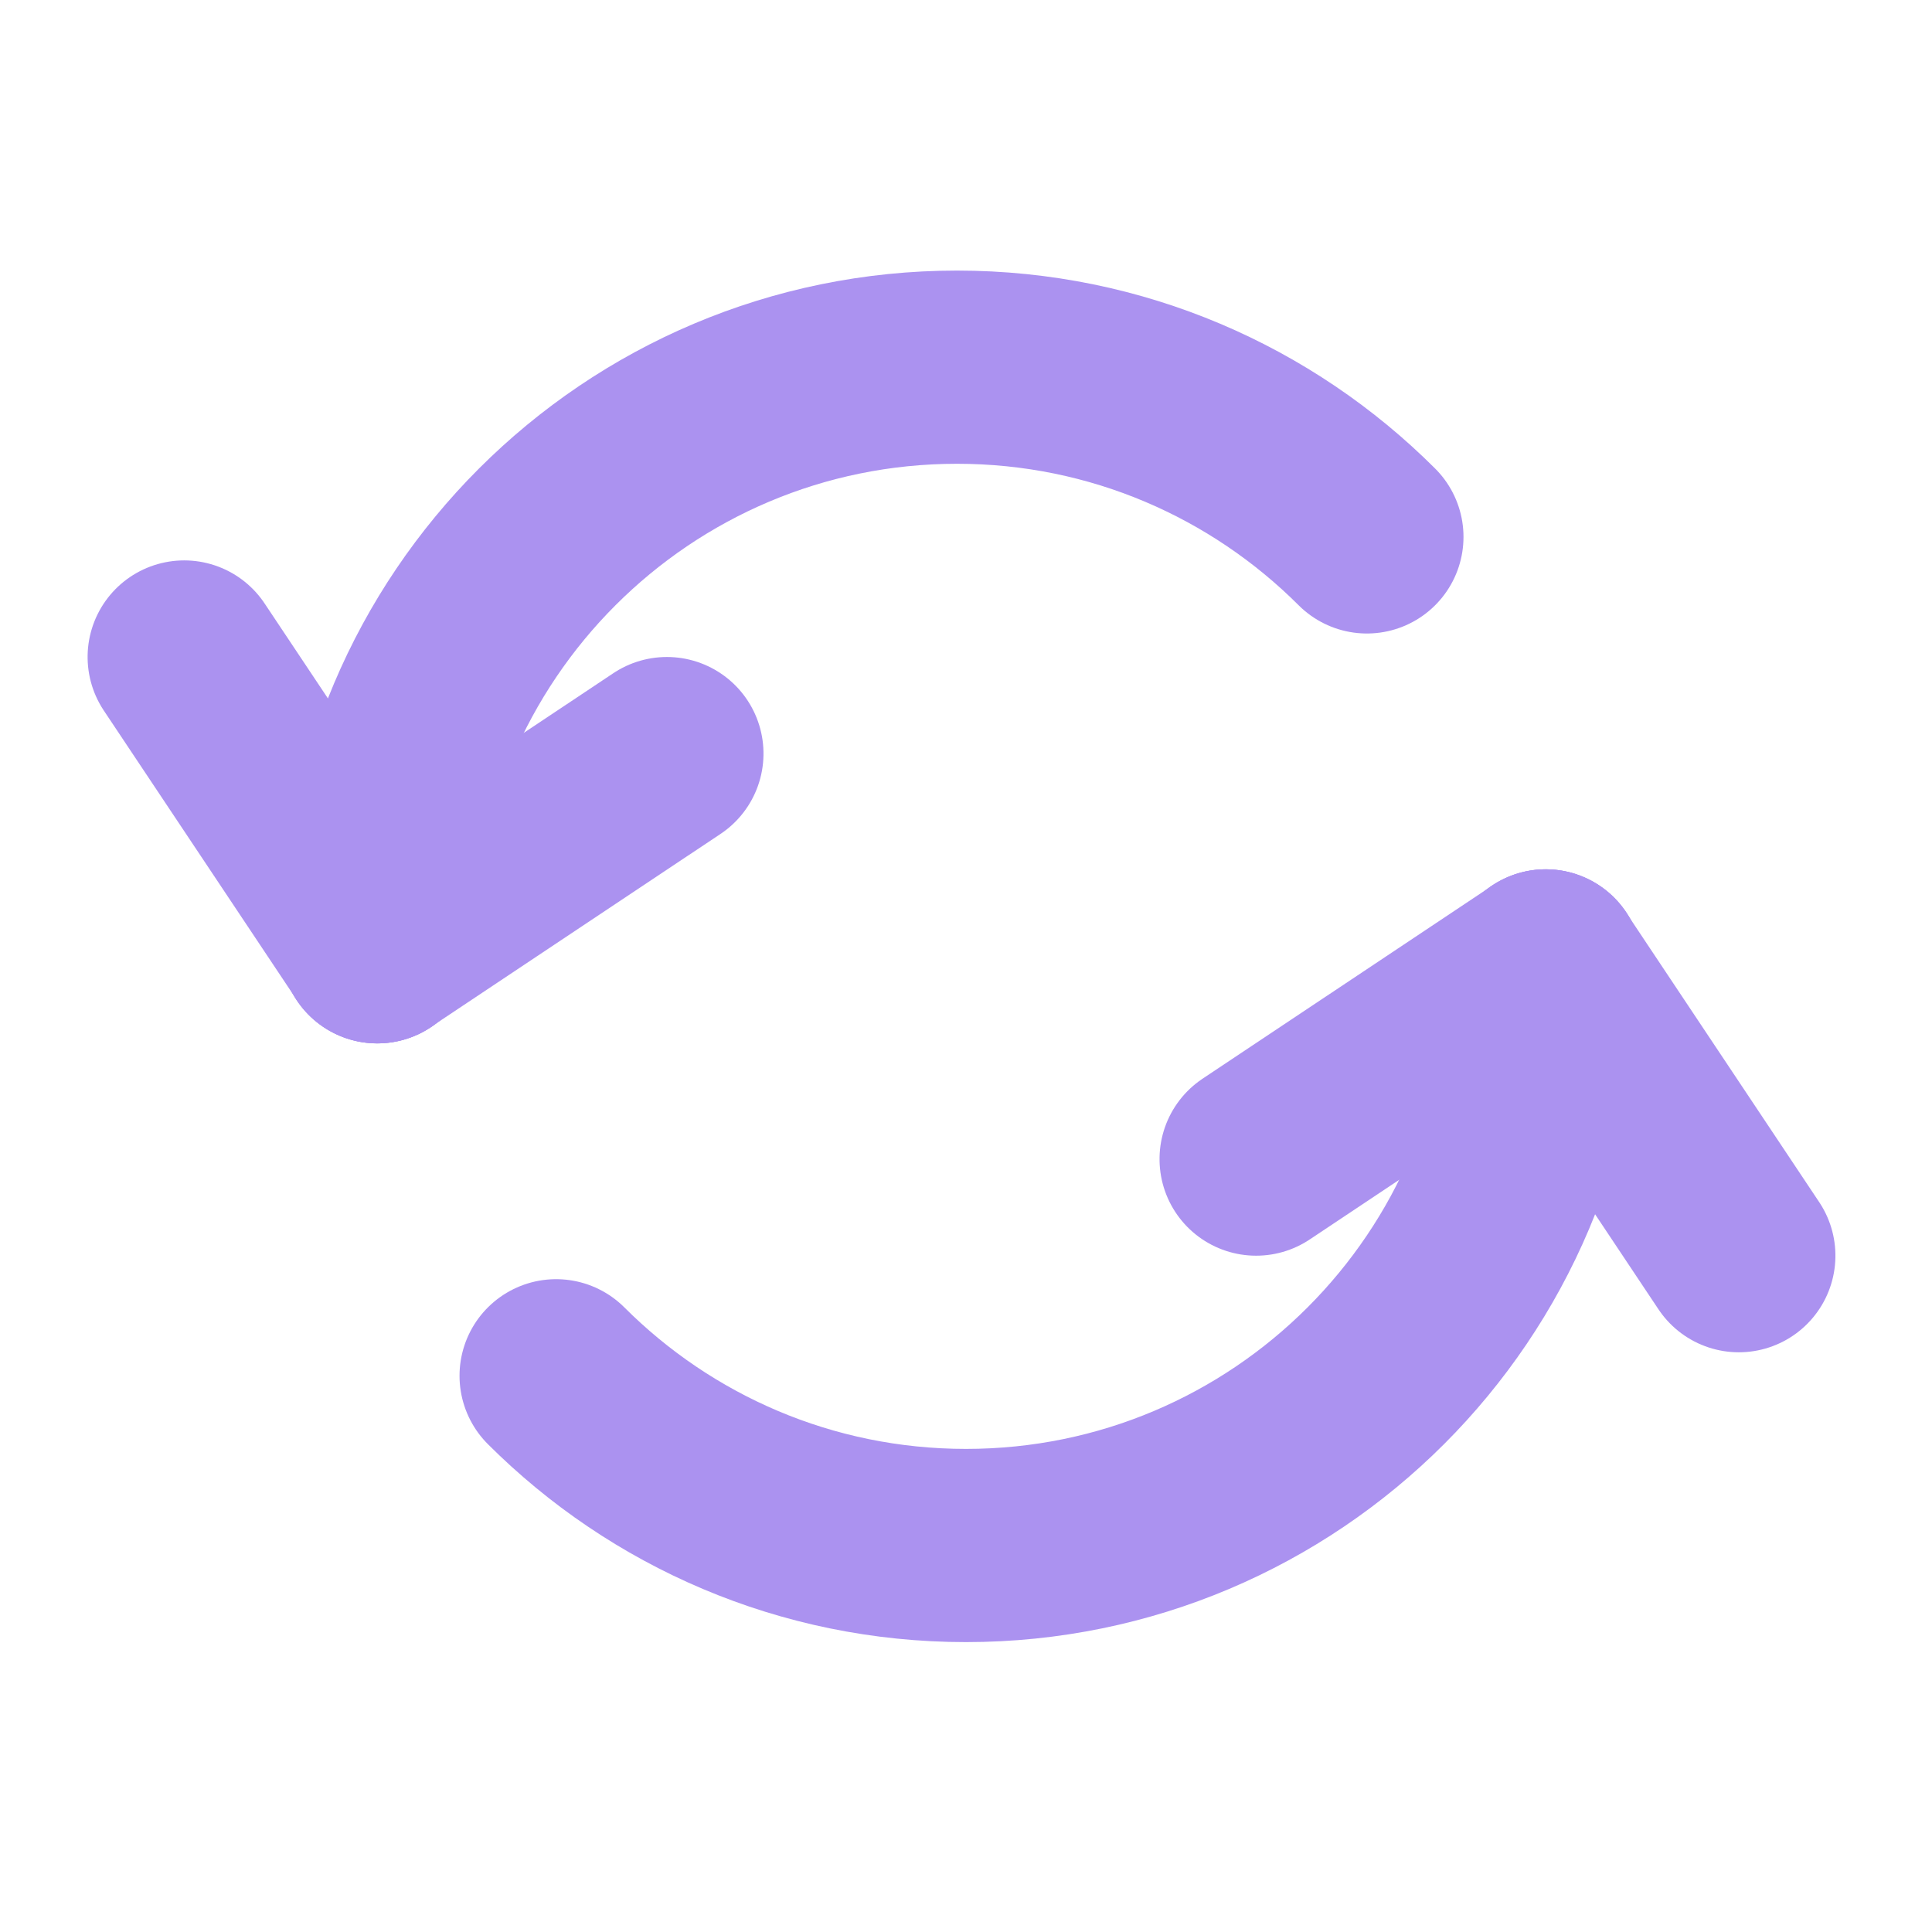 <svg xmlns="http://www.w3.org/2000/svg" width="20" height="20" viewBox="0 0 20 20">
  <g fill="none" fill-rule="evenodd" stroke-linecap="round">
    <g stroke="#AB92F0" stroke-width="2" transform="translate(5.757 8.8)">
      <path d="M0,5.442 C1.086,6.527 2.586,7.199 4.243,7.199 C7.556,7.199 10.243,4.513 10.243,1.199"/>
      <path d="M7.4,3.398 L10.093,1" transform="rotate(8 8.747 2.2)"/>
      <path d="M12.442,4.045 L10.044,1.353" transform="rotate(8 11.243 2.7)"/>
    </g>
    <g stroke="#AB92F0" stroke-width="2" transform="rotate(-180 7.075 5.5)">
      <path d="M0,5.442 C1.086,6.527 2.586,7.199 4.243,7.199 C7.556,7.199 10.243,4.513 10.243,1.199"/>
      <path d="M7.4,3.398 L10.093,1" transform="rotate(8 8.747 2.2)"/>
      <path d="M12.442,4.045 L10.044,1.353" transform="rotate(8 11.243 2.7)"/>
    </g>
  </g>
</svg>
